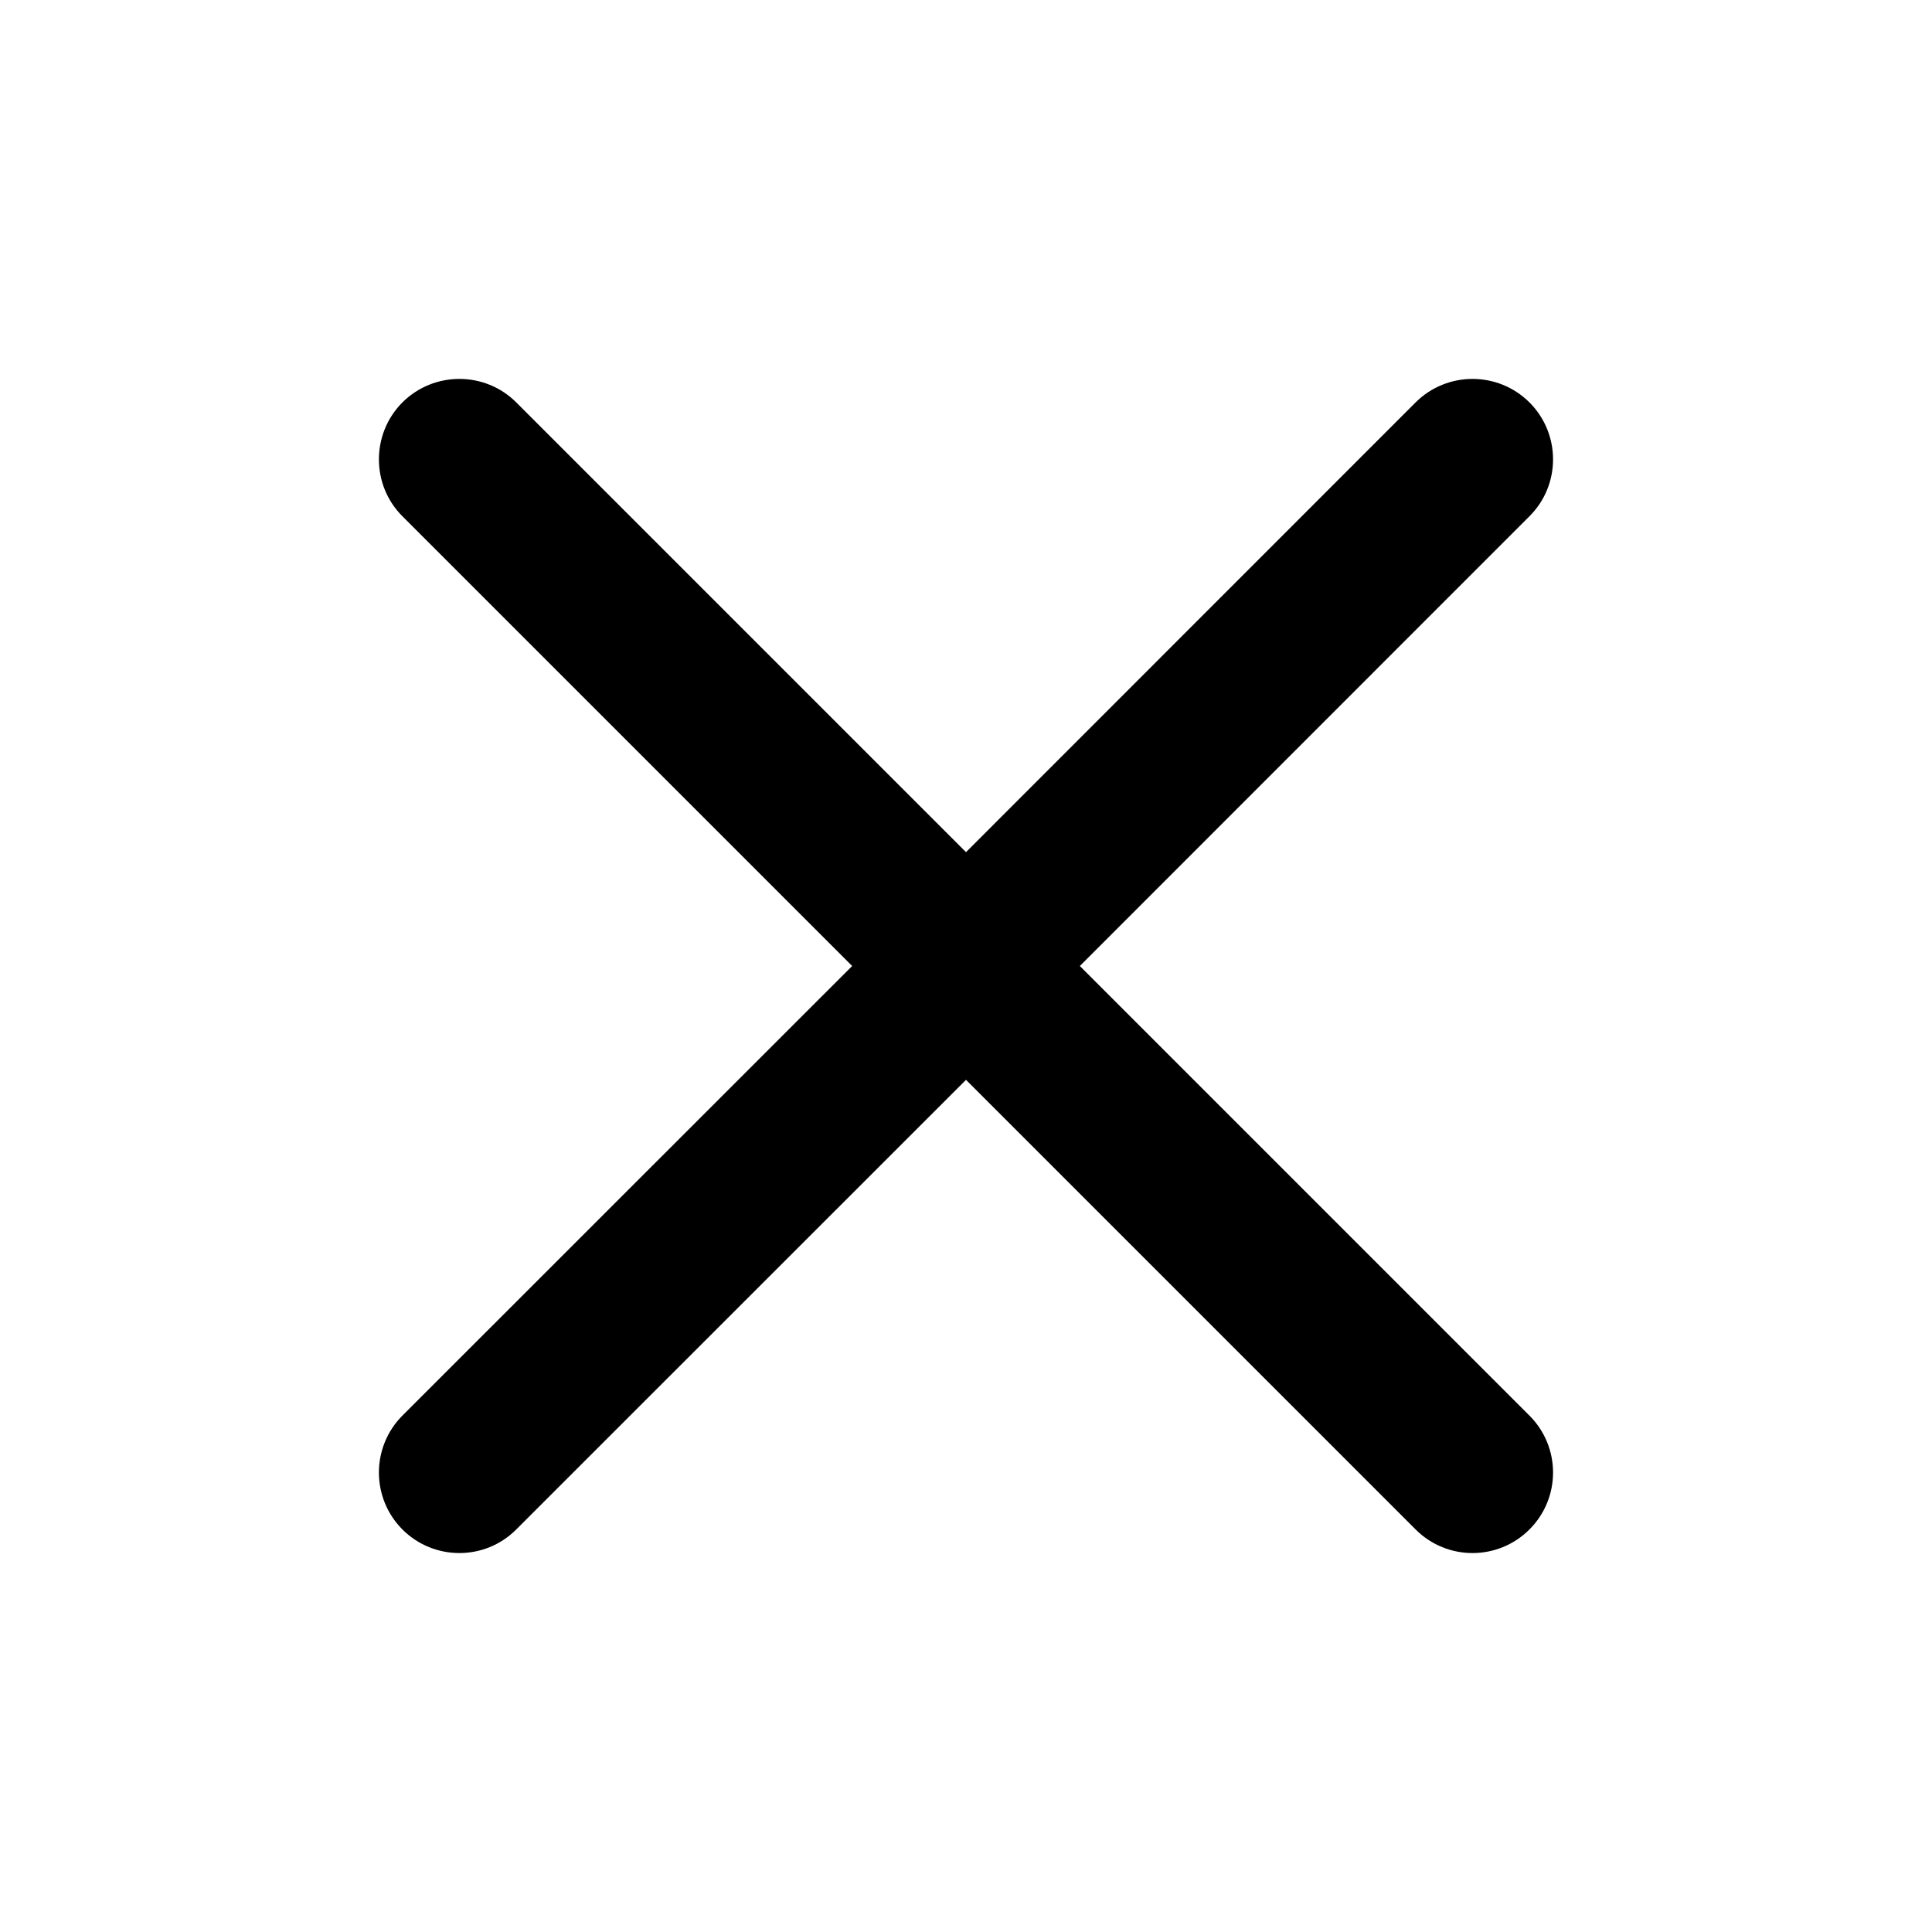 <svg viewBox="0 0 14 14" fill="none" xmlns="http://www.w3.org/2000/svg">
<path d="M7 7.825L10.258 11.083C10.486 11.311 10.855 11.311 11.083 11.083C11.311 10.855 11.311 10.486 11.083 10.258L7.825 7L11.083 3.741C11.311 3.514 11.311 3.144 11.083 2.916C10.855 2.689 10.486 2.689 10.258 2.916L7 6.175L3.741 2.916C3.514 2.689 3.144 2.689 2.916 2.916C2.689 3.144 2.689 3.514 2.916 3.741L6.175 7L2.916 10.258C2.689 10.486 2.689 10.855 2.916 11.083C3.144 11.311 3.514 11.311 3.741 11.083L7 7.825Z" fill="currentColor"/>
</svg>
